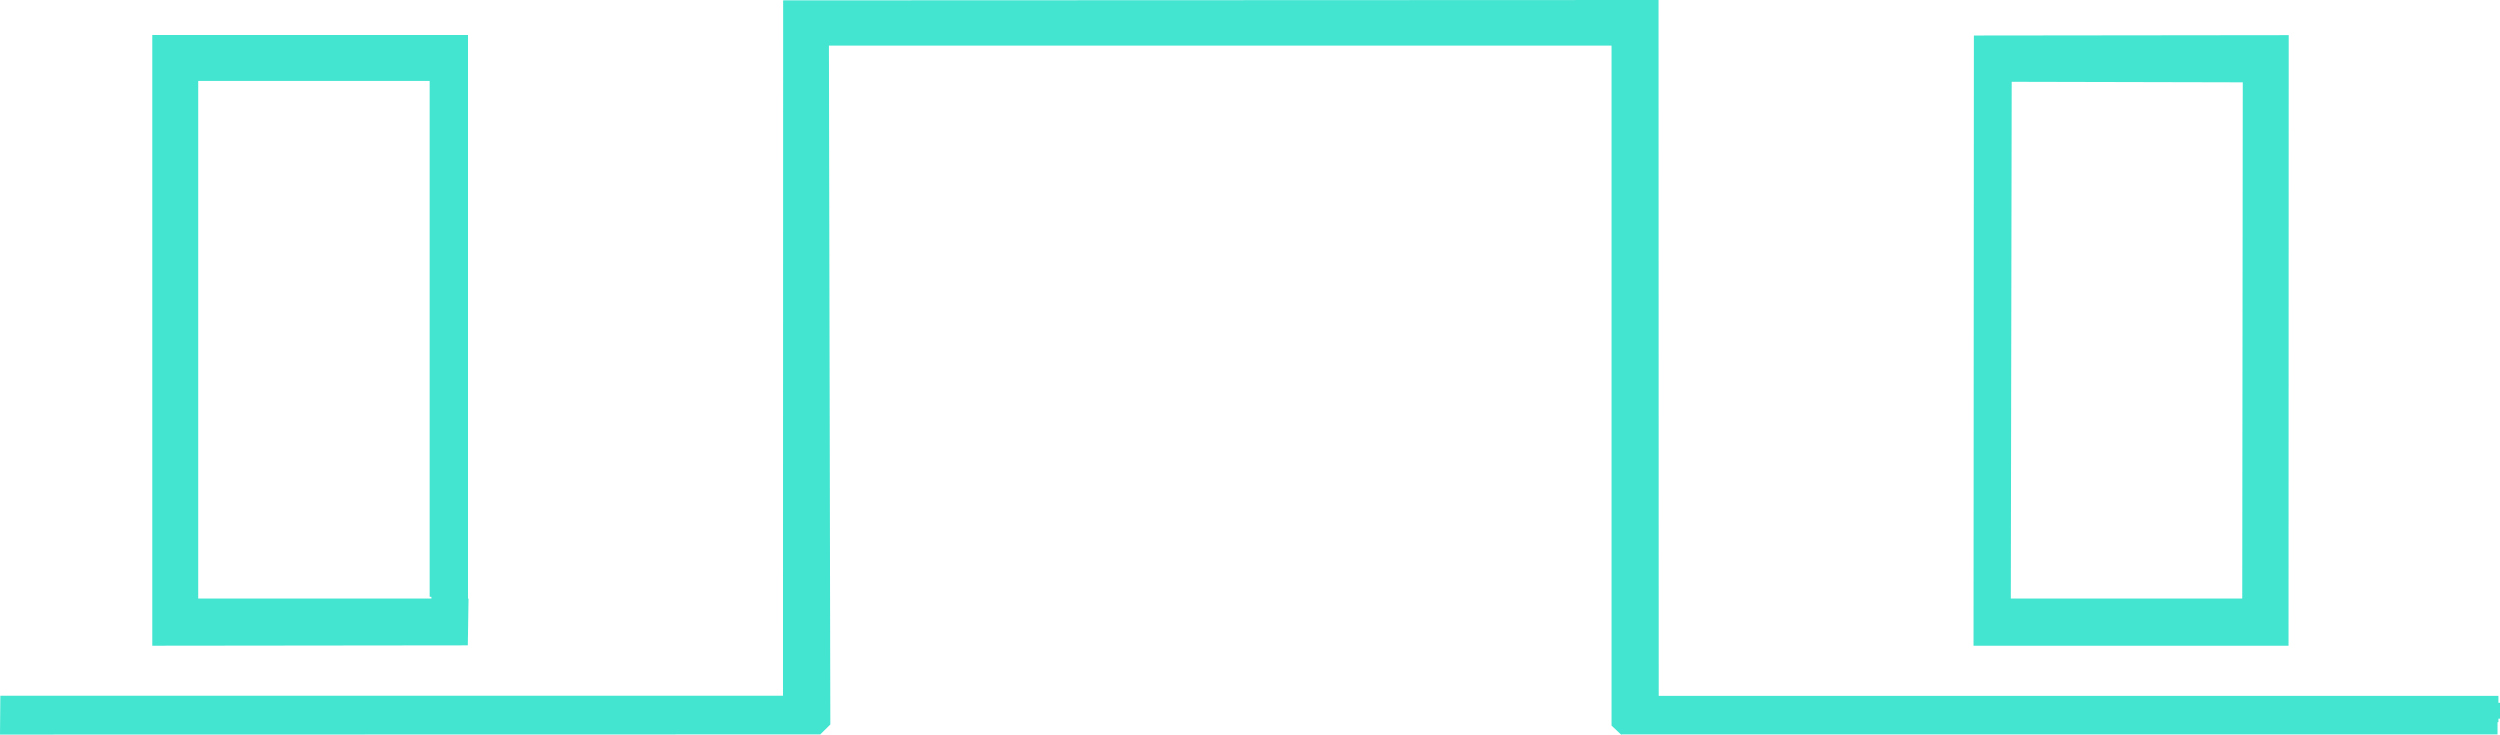 <?xml version="1.0" encoding="UTF-8" standalone="no"?>
<svg xmlns:ffdec="https://www.free-decompiler.com/flash" xmlns:xlink="http://www.w3.org/1999/xlink" ffdec:objectType="shape" height="208.0px" width="707.55px" xmlns="http://www.w3.org/2000/svg">
  <g transform="matrix(1.0, 0.0, 0.0, 1.0, 0.0, 0.0)">
    <path d="M707.55 203.4 L707.1 203.4 707.1 204.4 706.85 204.4 706.85 207.85 458.9 207.85 458.9 208.0 456.1 205.35 456.1 12.9 234.6 12.9 235.0 205.05 232.25 207.75 232.2 207.85 0.0 207.9 0.1 196.9 221.6 196.9 221.65 0.1 469.4 0.0 469.45 196.95 707.1 196.95 707.1 198.9 707.55 198.9 707.55 203.4 M569.35 23.15 L569.1 169.4 634.6 169.4 634.75 23.3 569.35 23.15 M558.65 10.05 L647.75 9.95 647.7 182.75 558.55 182.75 558.65 10.05 M122.1 168.9 L121.6 168.9 121.6 22.9 56.1 22.9 56.1 169.4 122.1 169.4 122.1 168.9 M132.4 182.65 L43.1 182.75 43.1 9.9 132.45 9.9 132.45 169.45 132.6 169.4 132.4 182.65" fill="#43e4d0" fill-rule="evenodd" stroke="none"/>
  </g>
</svg>
